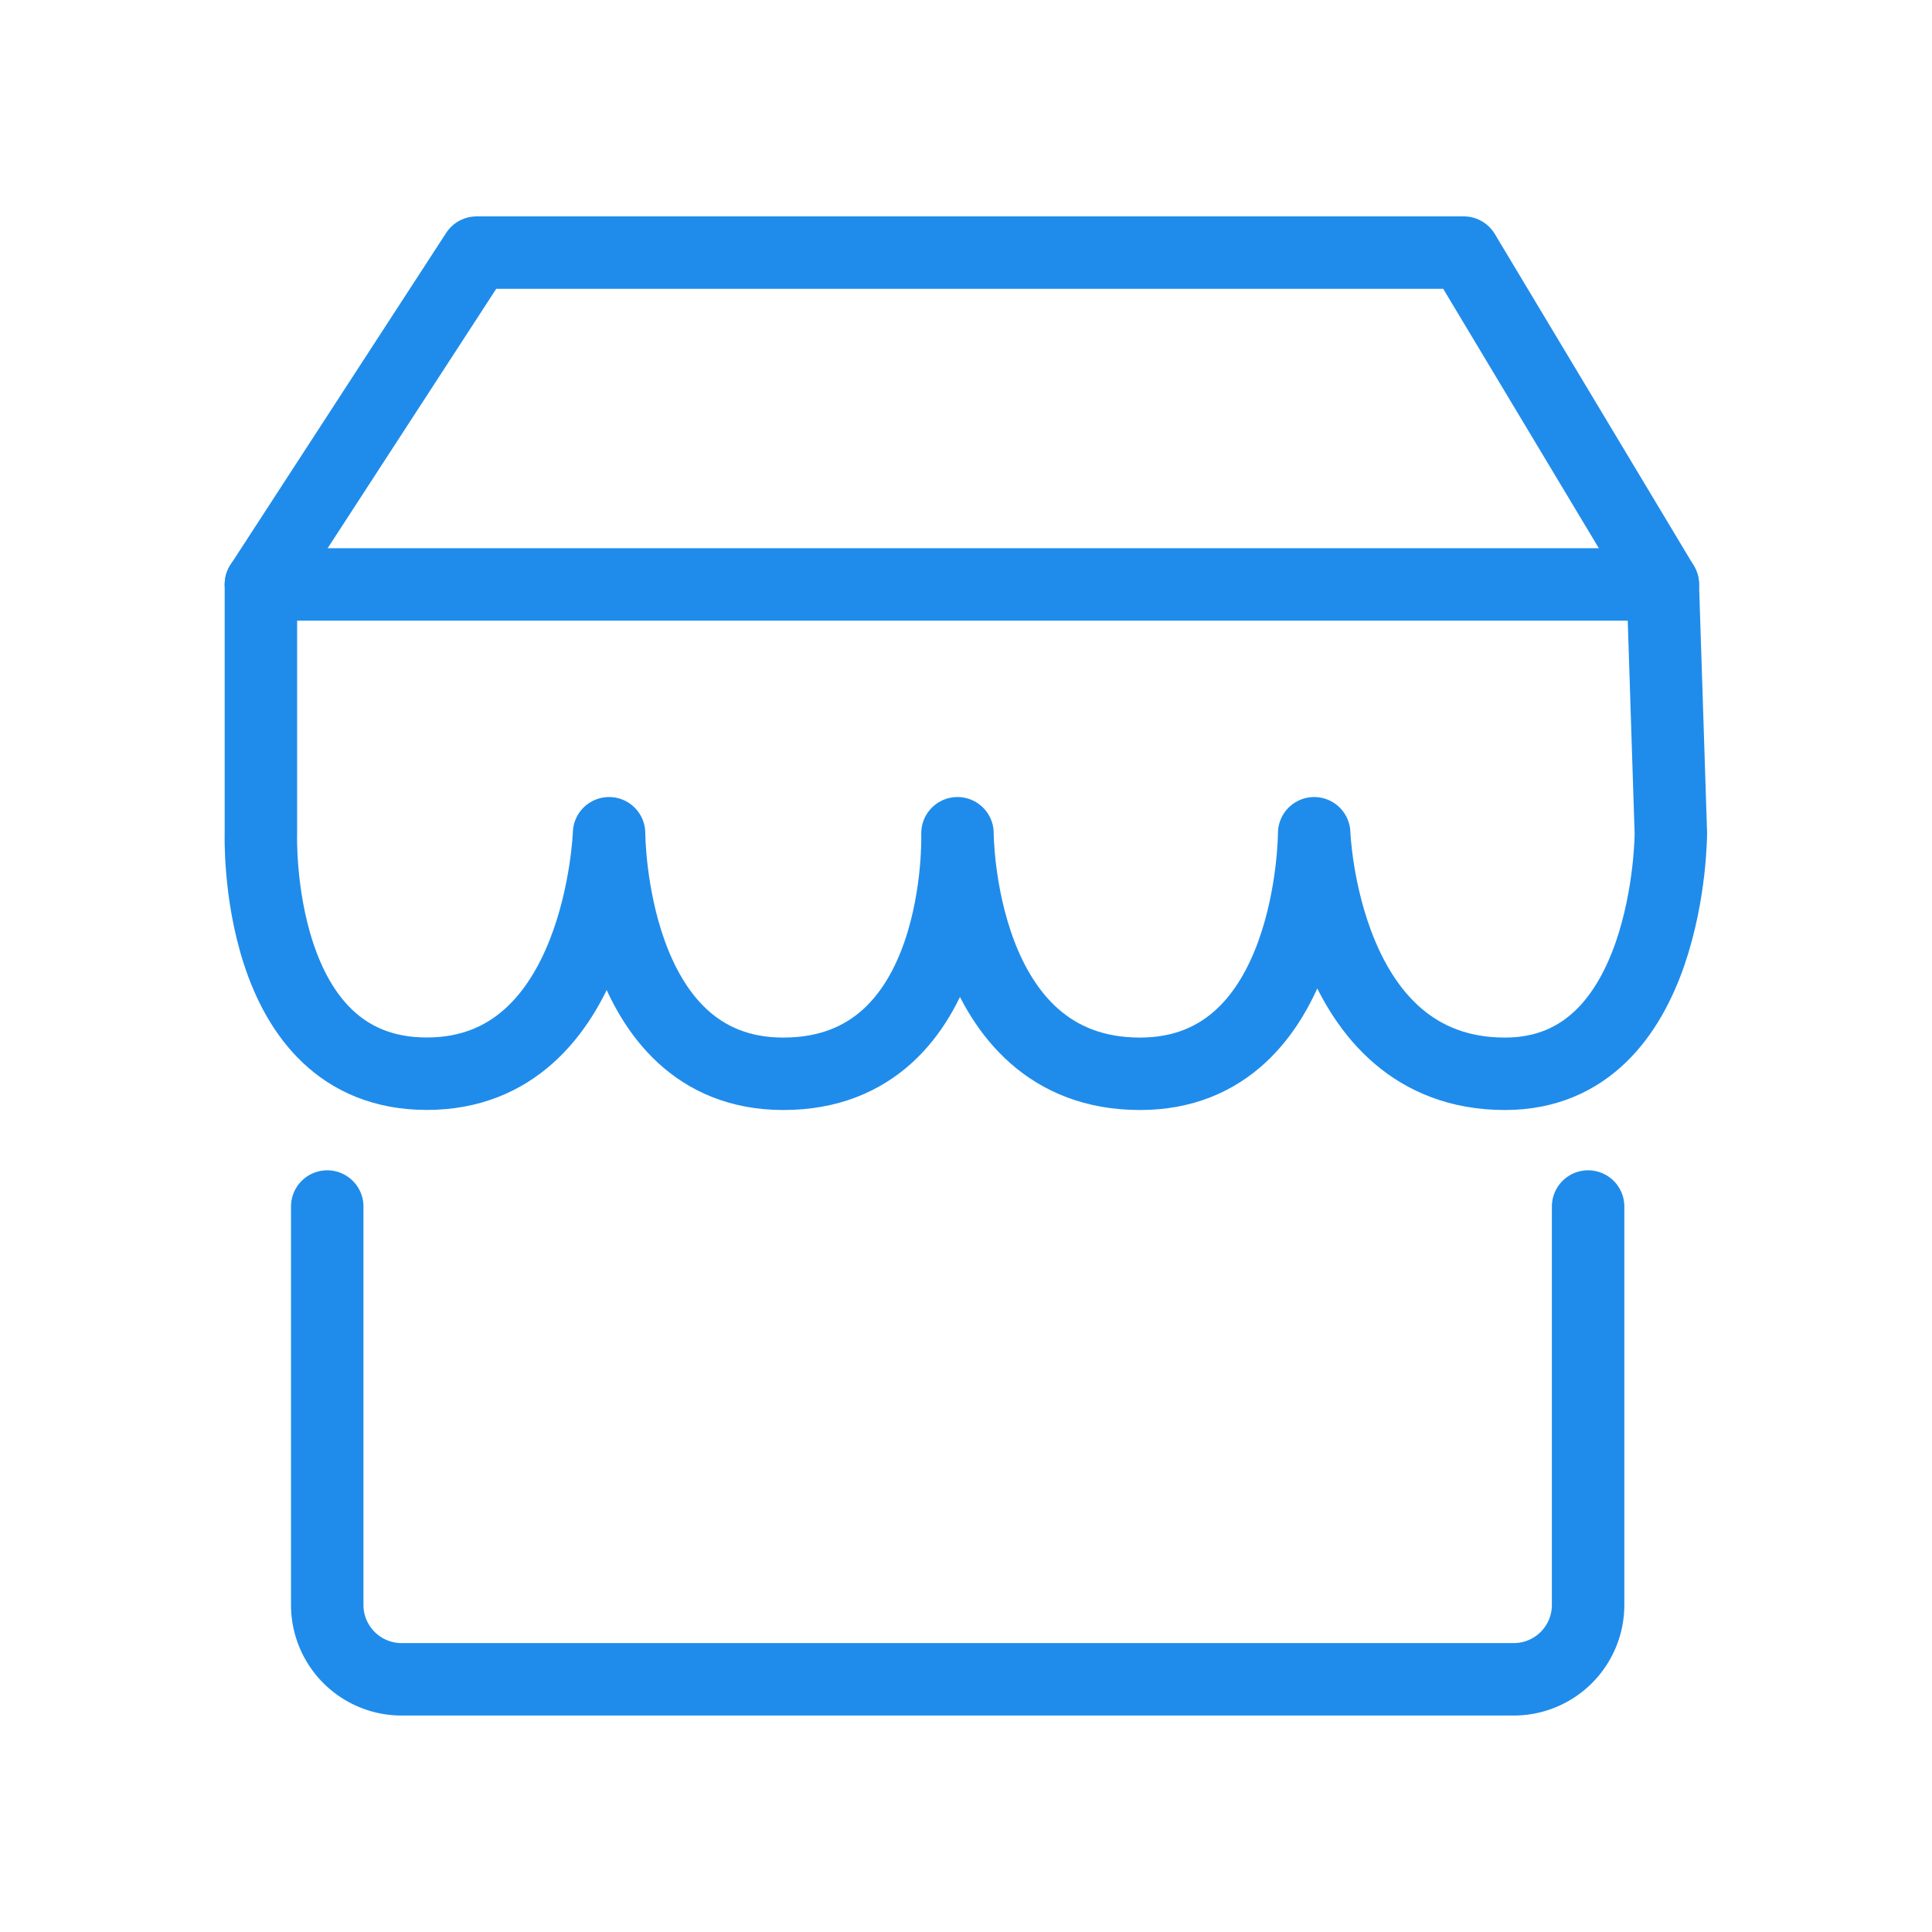 <svg xmlns="http://www.w3.org/2000/svg" viewBox="2125 82 24 24">
  <defs>
    <style>
      .cls-1, .cls-2, .cls-3 {
        fill: none;
      }

      .cls-1, .cls-2 {
        stroke: #1f8ceb;
        stroke-linecap: round;
        stroke-miterlimit: 10;
        stroke-width: 0.9px;
      }

      .cls-2 {
        stroke-linejoin: round;
      }
    </style>
  </defs>
  <g id="bt_company_card_home" transform="translate(2125 82)">
    <g id="Group_4068" data-name="Group 4068" transform="translate(3.24 3.138)">
      <path id="Path_2206" data-name="Path 2206" class="cls-1" d="M2.3,12.9v4.946a.924.924,0,0,0,.927.927H17.036a.924.924,0,0,0,.927-.927V12.9" transform="translate(-1.475 -1.05)"/>
      <path id="Path_2207" data-name="Path 2207" class="cls-2" d="M4.179,1.4H16.442l2.473,4.122.1,3.091s0,2.988-2.061,2.988c-2.267,0-2.37-2.988-2.37-2.988s0,2.988-2.164,2.988c-2.267,0-2.267-2.988-2.267-2.988s.1,2.988-2.164,2.988c-2.164,0-2.164-2.988-2.164-2.988S5.725,11.6,3.561,11.6,1.5,8.613,1.5,8.613V5.522Z" transform="translate(-1.499 -1.4)"/>
      <line id="Line_218" data-name="Line 218" class="cls-2" x2="17.415" transform="translate(0.001 4.122)"/>
    </g>
    <rect id="Rectangle_3766" data-name="Rectangle 3766" class="cls-3" width="24" height="24"/>
  </g>
</svg>
